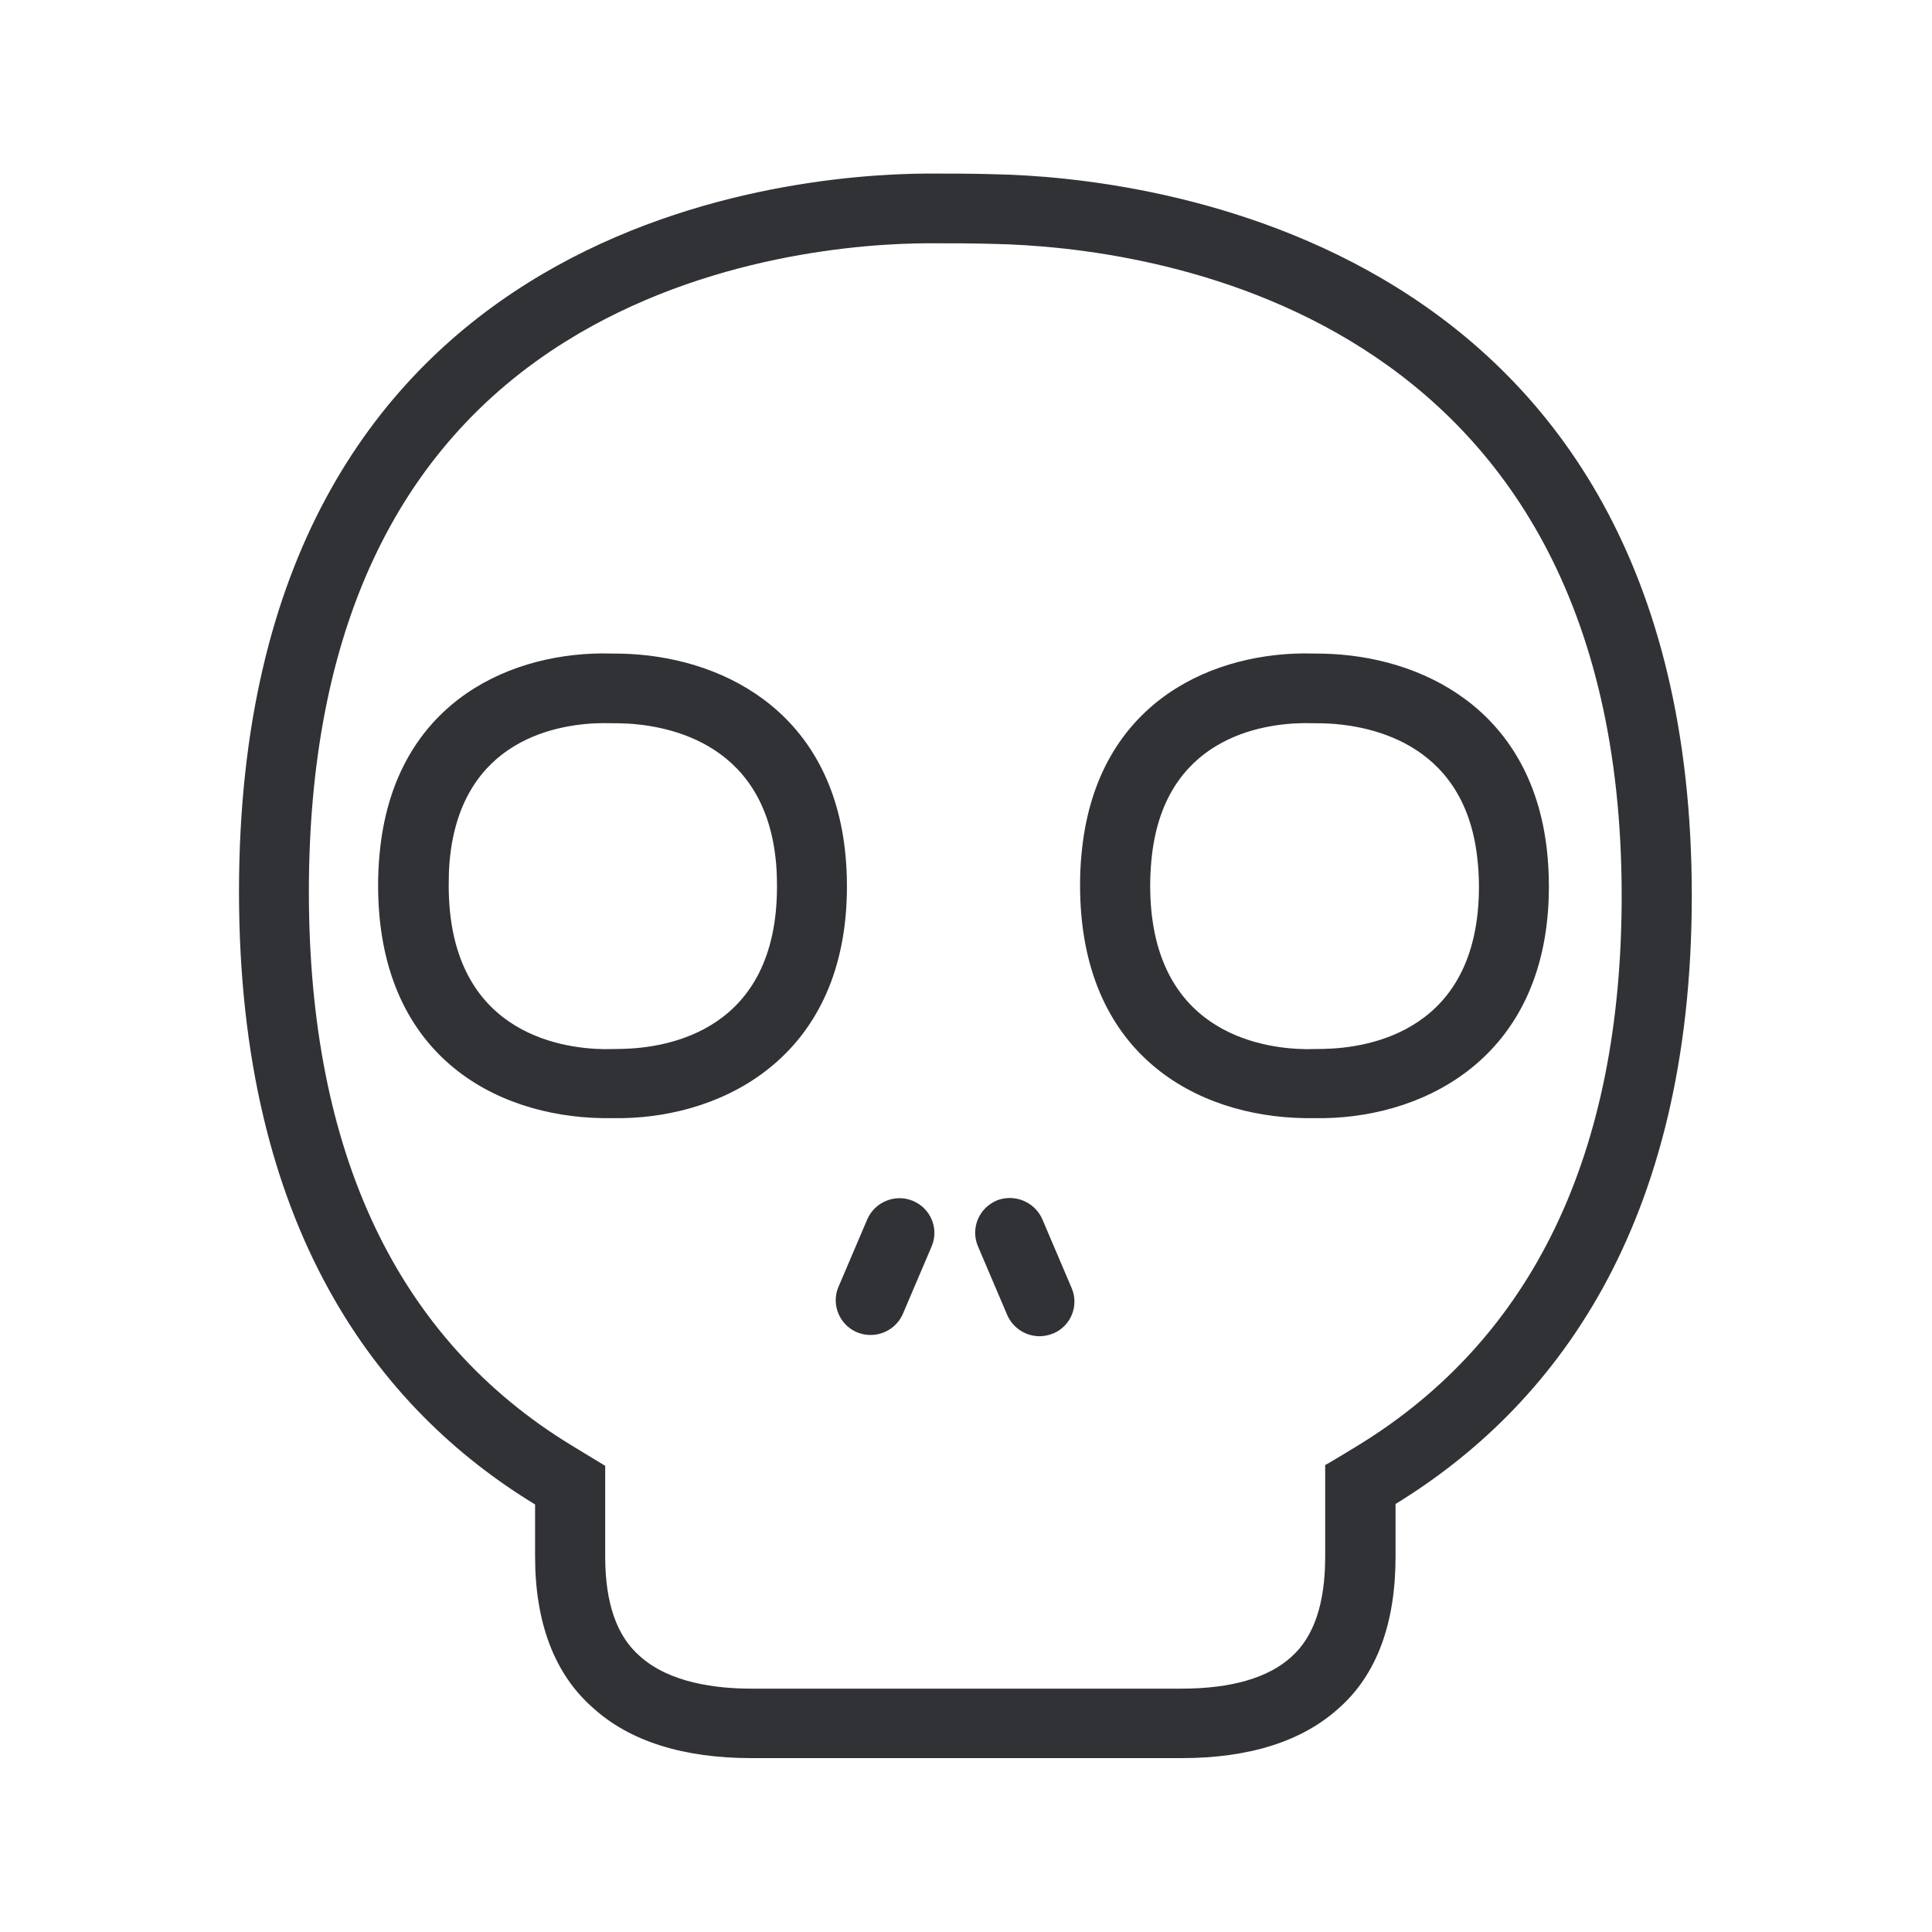 <svg width="24" height="24" viewBox="0 0 24 24" fill="none" xmlns="http://www.w3.org/2000/svg">
<path fill-rule="evenodd" clip-rule="evenodd" d="M21.016 11.125C21.016 2.899 14.137 2.201 12.372 2.165C12.103 2.156 11.792 2.156 11.515 2.156C9.703 2.165 2.969 2.787 2.969 11.078C2.969 15.263 4.703 17.506 6.647 18.689V19.335C6.647 20.159 6.888 20.798 7.369 21.218C7.823 21.63 8.487 21.84 9.336 21.84H14.677C15.523 21.84 16.179 21.63 16.633 21.218C17.106 20.8 17.336 20.159 17.336 19.338V18.683C19.282 17.49 21.016 15.263 21.016 11.125ZM16.876 17.952C19.044 16.621 20.145 14.324 20.145 11.128C20.145 3.77 14.182 3.069 12.352 3.03C12.092 3.022 11.806 3.022 11.546 3.022H11.518C10.748 3.025 8.773 3.153 7.025 4.243C4.91 5.562 3.837 7.862 3.837 11.078C3.837 14.324 4.935 16.638 7.103 17.957L7.518 18.209V19.338C7.518 19.91 7.661 20.324 7.946 20.571C8.319 20.91 8.907 20.977 9.338 20.977H14.675C15.294 20.977 15.756 20.843 16.042 20.582C16.325 20.33 16.462 19.913 16.462 19.335V18.198C16.465 18.204 16.876 17.952 16.876 17.952ZM10.521 11.011C10.521 10.848 10.512 10.694 10.495 10.548C10.294 8.801 8.932 8.148 7.722 8.12L7.473 8.117C6.246 8.128 4.876 8.792 4.714 10.621C4.703 10.742 4.697 10.865 4.697 10.997C4.697 13.097 6.14 13.87 7.49 13.89H7.731C9.019 13.868 10.521 13.1 10.521 11.011ZM9.652 11.013C9.652 12.803 8.299 13.019 7.719 13.03L7.509 13.033C6.927 13.025 5.574 12.806 5.574 10.999C5.574 10.893 5.577 10.792 5.585 10.7C5.722 9.165 6.96 8.988 7.487 8.983L7.705 8.985C8.229 8.997 9.465 9.184 9.633 10.649C9.647 10.761 9.652 10.884 9.652 11.013ZM16.439 13.03C17.016 13.019 18.372 12.803 18.372 11.013C18.372 10.884 18.364 10.761 18.35 10.646C18.182 9.184 16.946 8.997 16.422 8.985L16.204 8.983H16.201C15.677 8.988 14.437 9.165 14.302 10.7C14.294 10.792 14.288 10.893 14.288 10.999C14.288 12.806 15.641 13.025 16.224 13.033L16.439 13.03ZM19.241 11.011C19.241 10.848 19.232 10.697 19.215 10.548C19.014 8.801 17.652 8.148 16.442 8.12L16.193 8.117C14.966 8.128 13.596 8.789 13.434 10.621C13.422 10.742 13.417 10.865 13.417 10.997C13.417 13.097 14.86 13.87 16.21 13.89H16.451C17.739 13.868 19.241 13.1 19.241 11.011ZM11.341 14.918C11.563 15.011 11.666 15.263 11.574 15.481L11.21 16.335C11.106 16.551 10.848 16.644 10.63 16.543C10.428 16.448 10.33 16.212 10.409 16.002L10.773 15.148C10.868 14.929 11.123 14.826 11.341 14.918ZM13.313 16.002L12.949 15.148C12.854 14.927 12.599 14.826 12.38 14.913C12.38 14.915 12.378 14.915 12.378 14.915C12.156 15.011 12.056 15.263 12.148 15.481L12.512 16.335C12.607 16.554 12.86 16.658 13.081 16.565H13.084C13.302 16.473 13.406 16.221 13.313 16.002Z" fill="#313235"/>
</svg>
